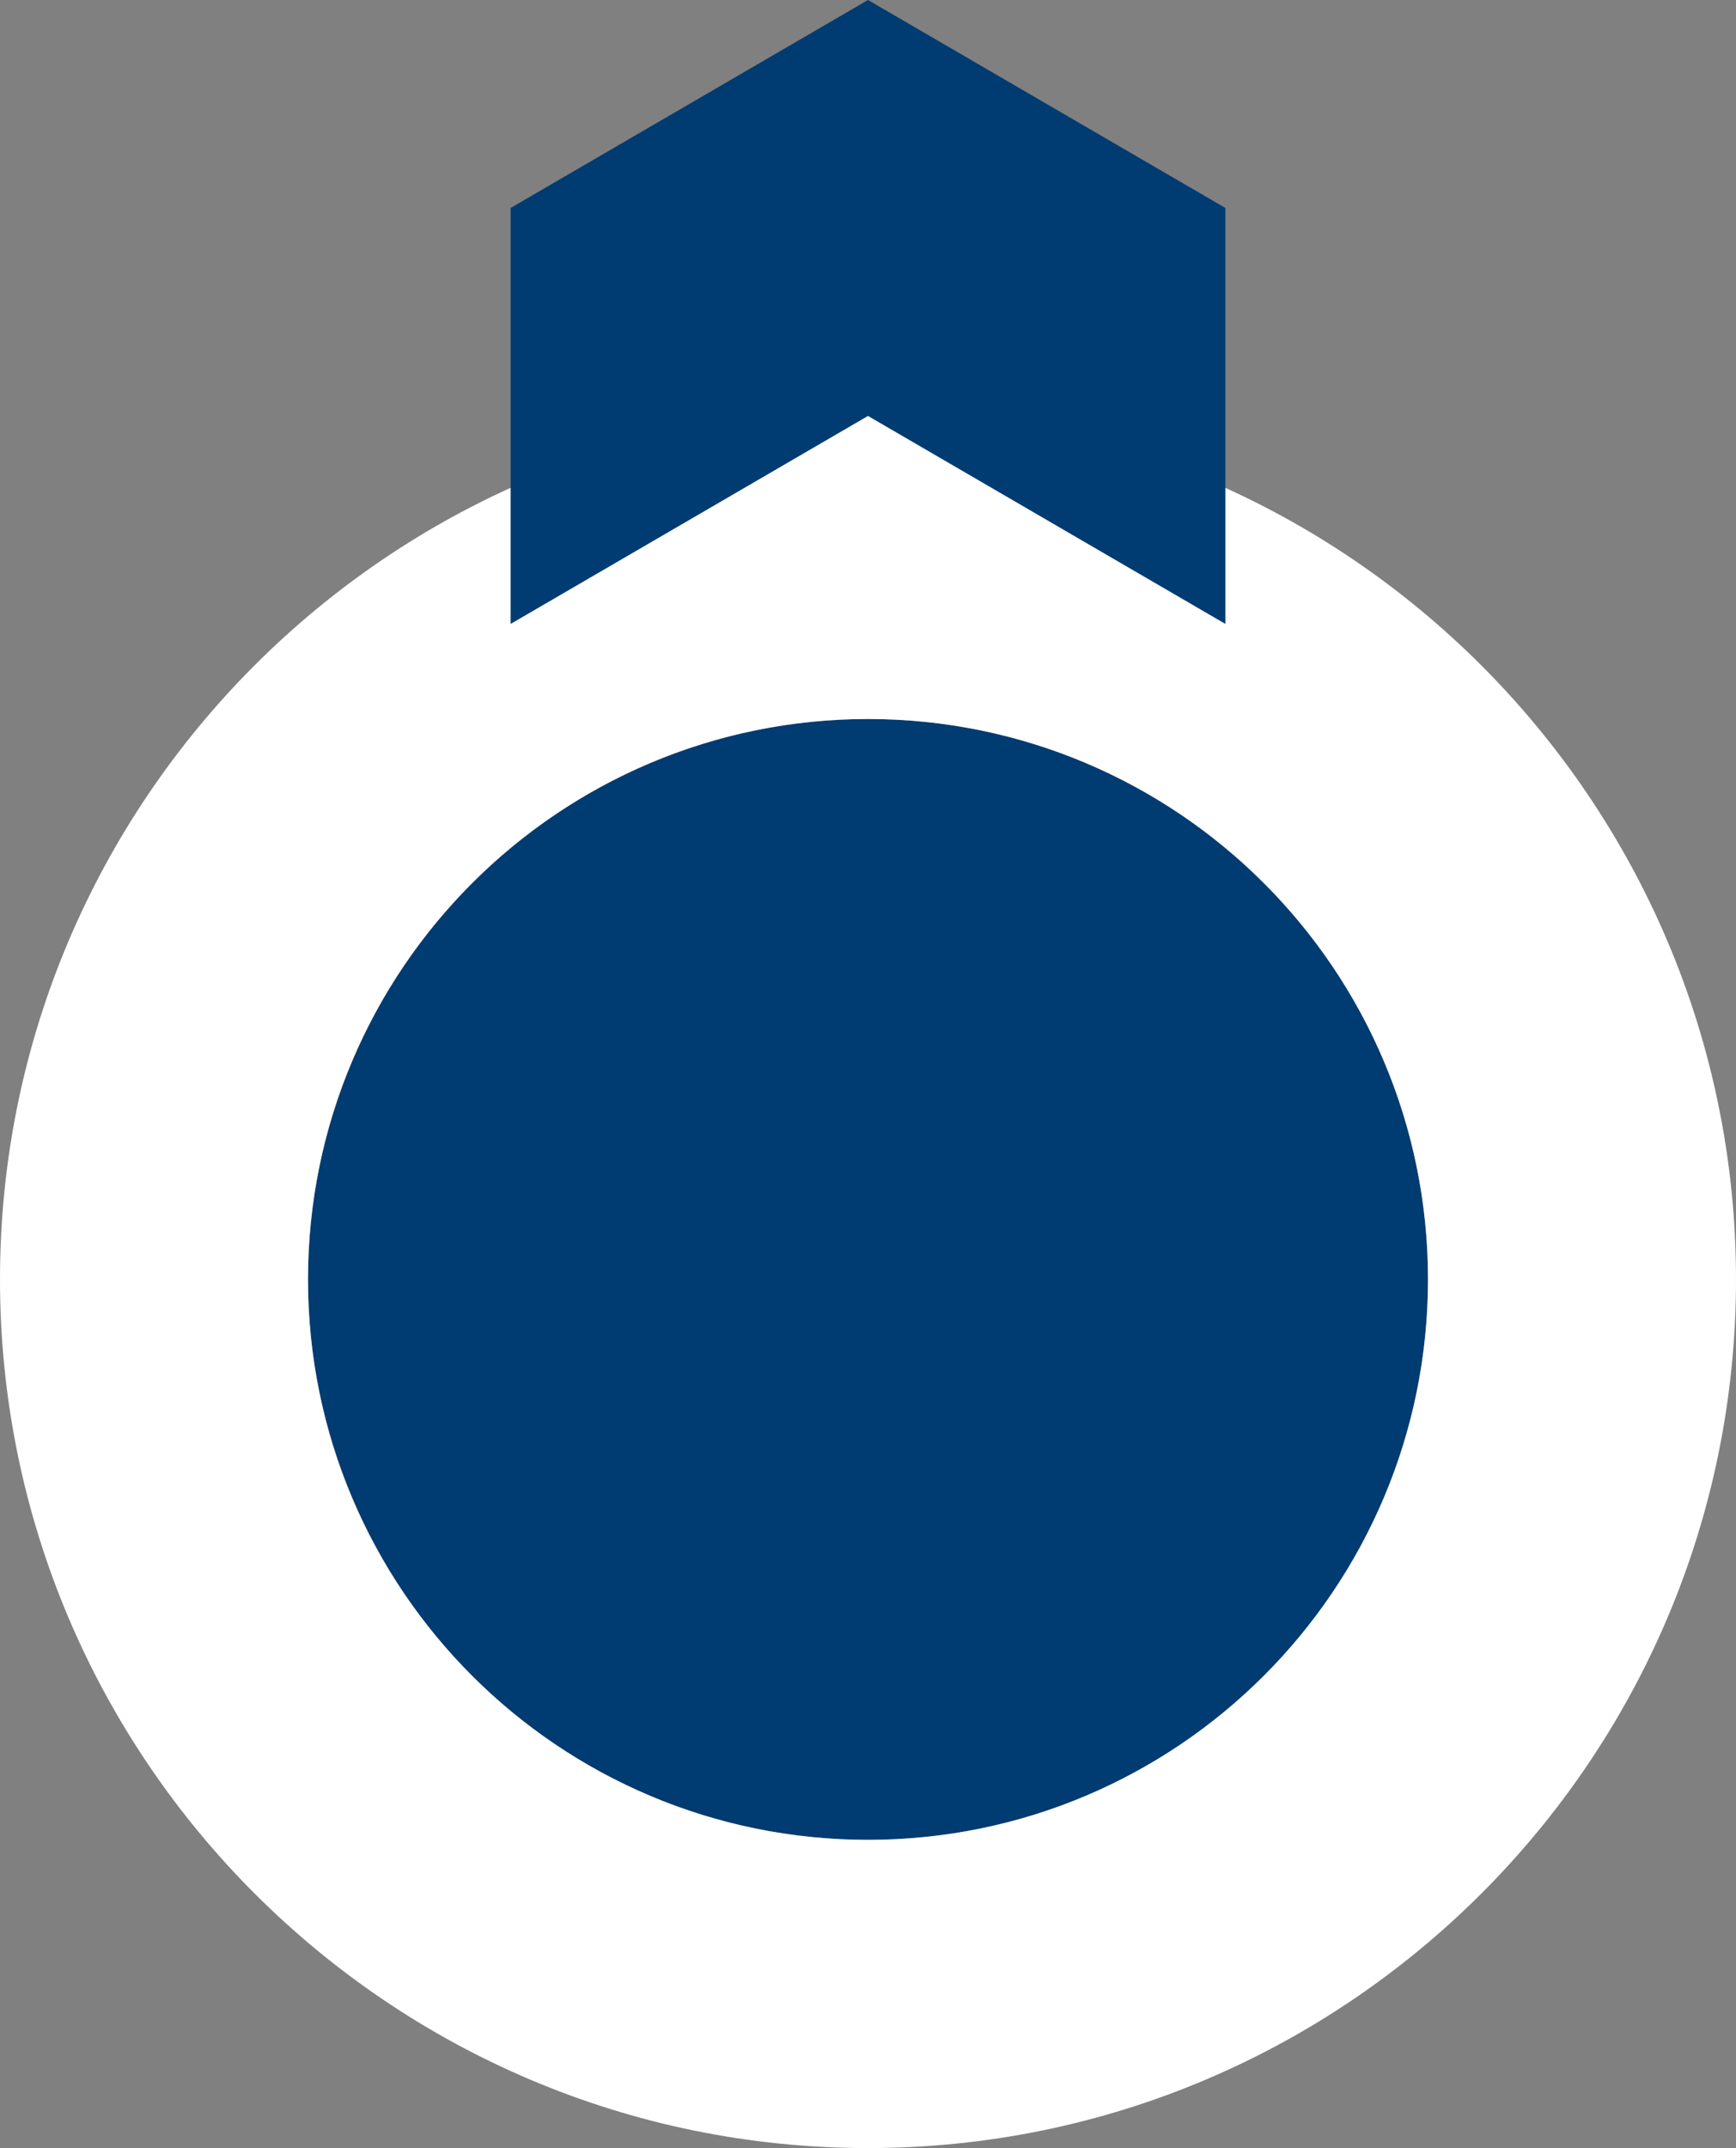<?xml version="1.0" encoding="utf-8"?>
<!-- Generator: Adobe Illustrator 16.0.0, SVG Export Plug-In . SVG Version: 6.00 Build 0)  -->
<!DOCTYPE svg PUBLIC "-//W3C//DTD SVG 1.1//EN" "http://www.w3.org/Graphics/SVG/1.1/DTD/svg11.dtd">
<svg version="1.1" id="Layer_1" xmlns="http://www.w3.org/2000/svg" xmlns:xlink="http://www.w3.org/1999/xlink" x="0px" y="0px"
	 width="467.8px" height="578.41px" viewBox="72.1 51.491 467.8 578.41" enable-background="new 72.1 51.491 467.8 578.41"
	 xml:space="preserve">
<rect x="72.1" y="51.491" width="467.8" height="578.41" fill="#808080" stroke="none"/>
<g>
	<g>
		<circle fill="#003B71" cx="306" cy="396" r="150.9"/>
		<path fill="#FFFFFF" d="M306,162.1C177,162.1,72.1,267,72.1,395.999C72.1,525,177,629.9,306,629.9S539.9,525,539.9,395.999
			C539.9,267.1,435,162.1,306,162.1z M155.1,395.999c0-83.3,67.6-150.899,150.9-150.899s150.9,67.6,150.9,150.899
			C456.9,479.301,389.3,546.9,306,546.9S155.1,479.4,155.1,395.999z"/>
	</g>
	<polygon fill="#003B71" points="402.3,107.491 306,51.491 209.7,107.491 209.7,219.491 306,163.491 402.3,219.491 	"/>
</g>
</svg>
